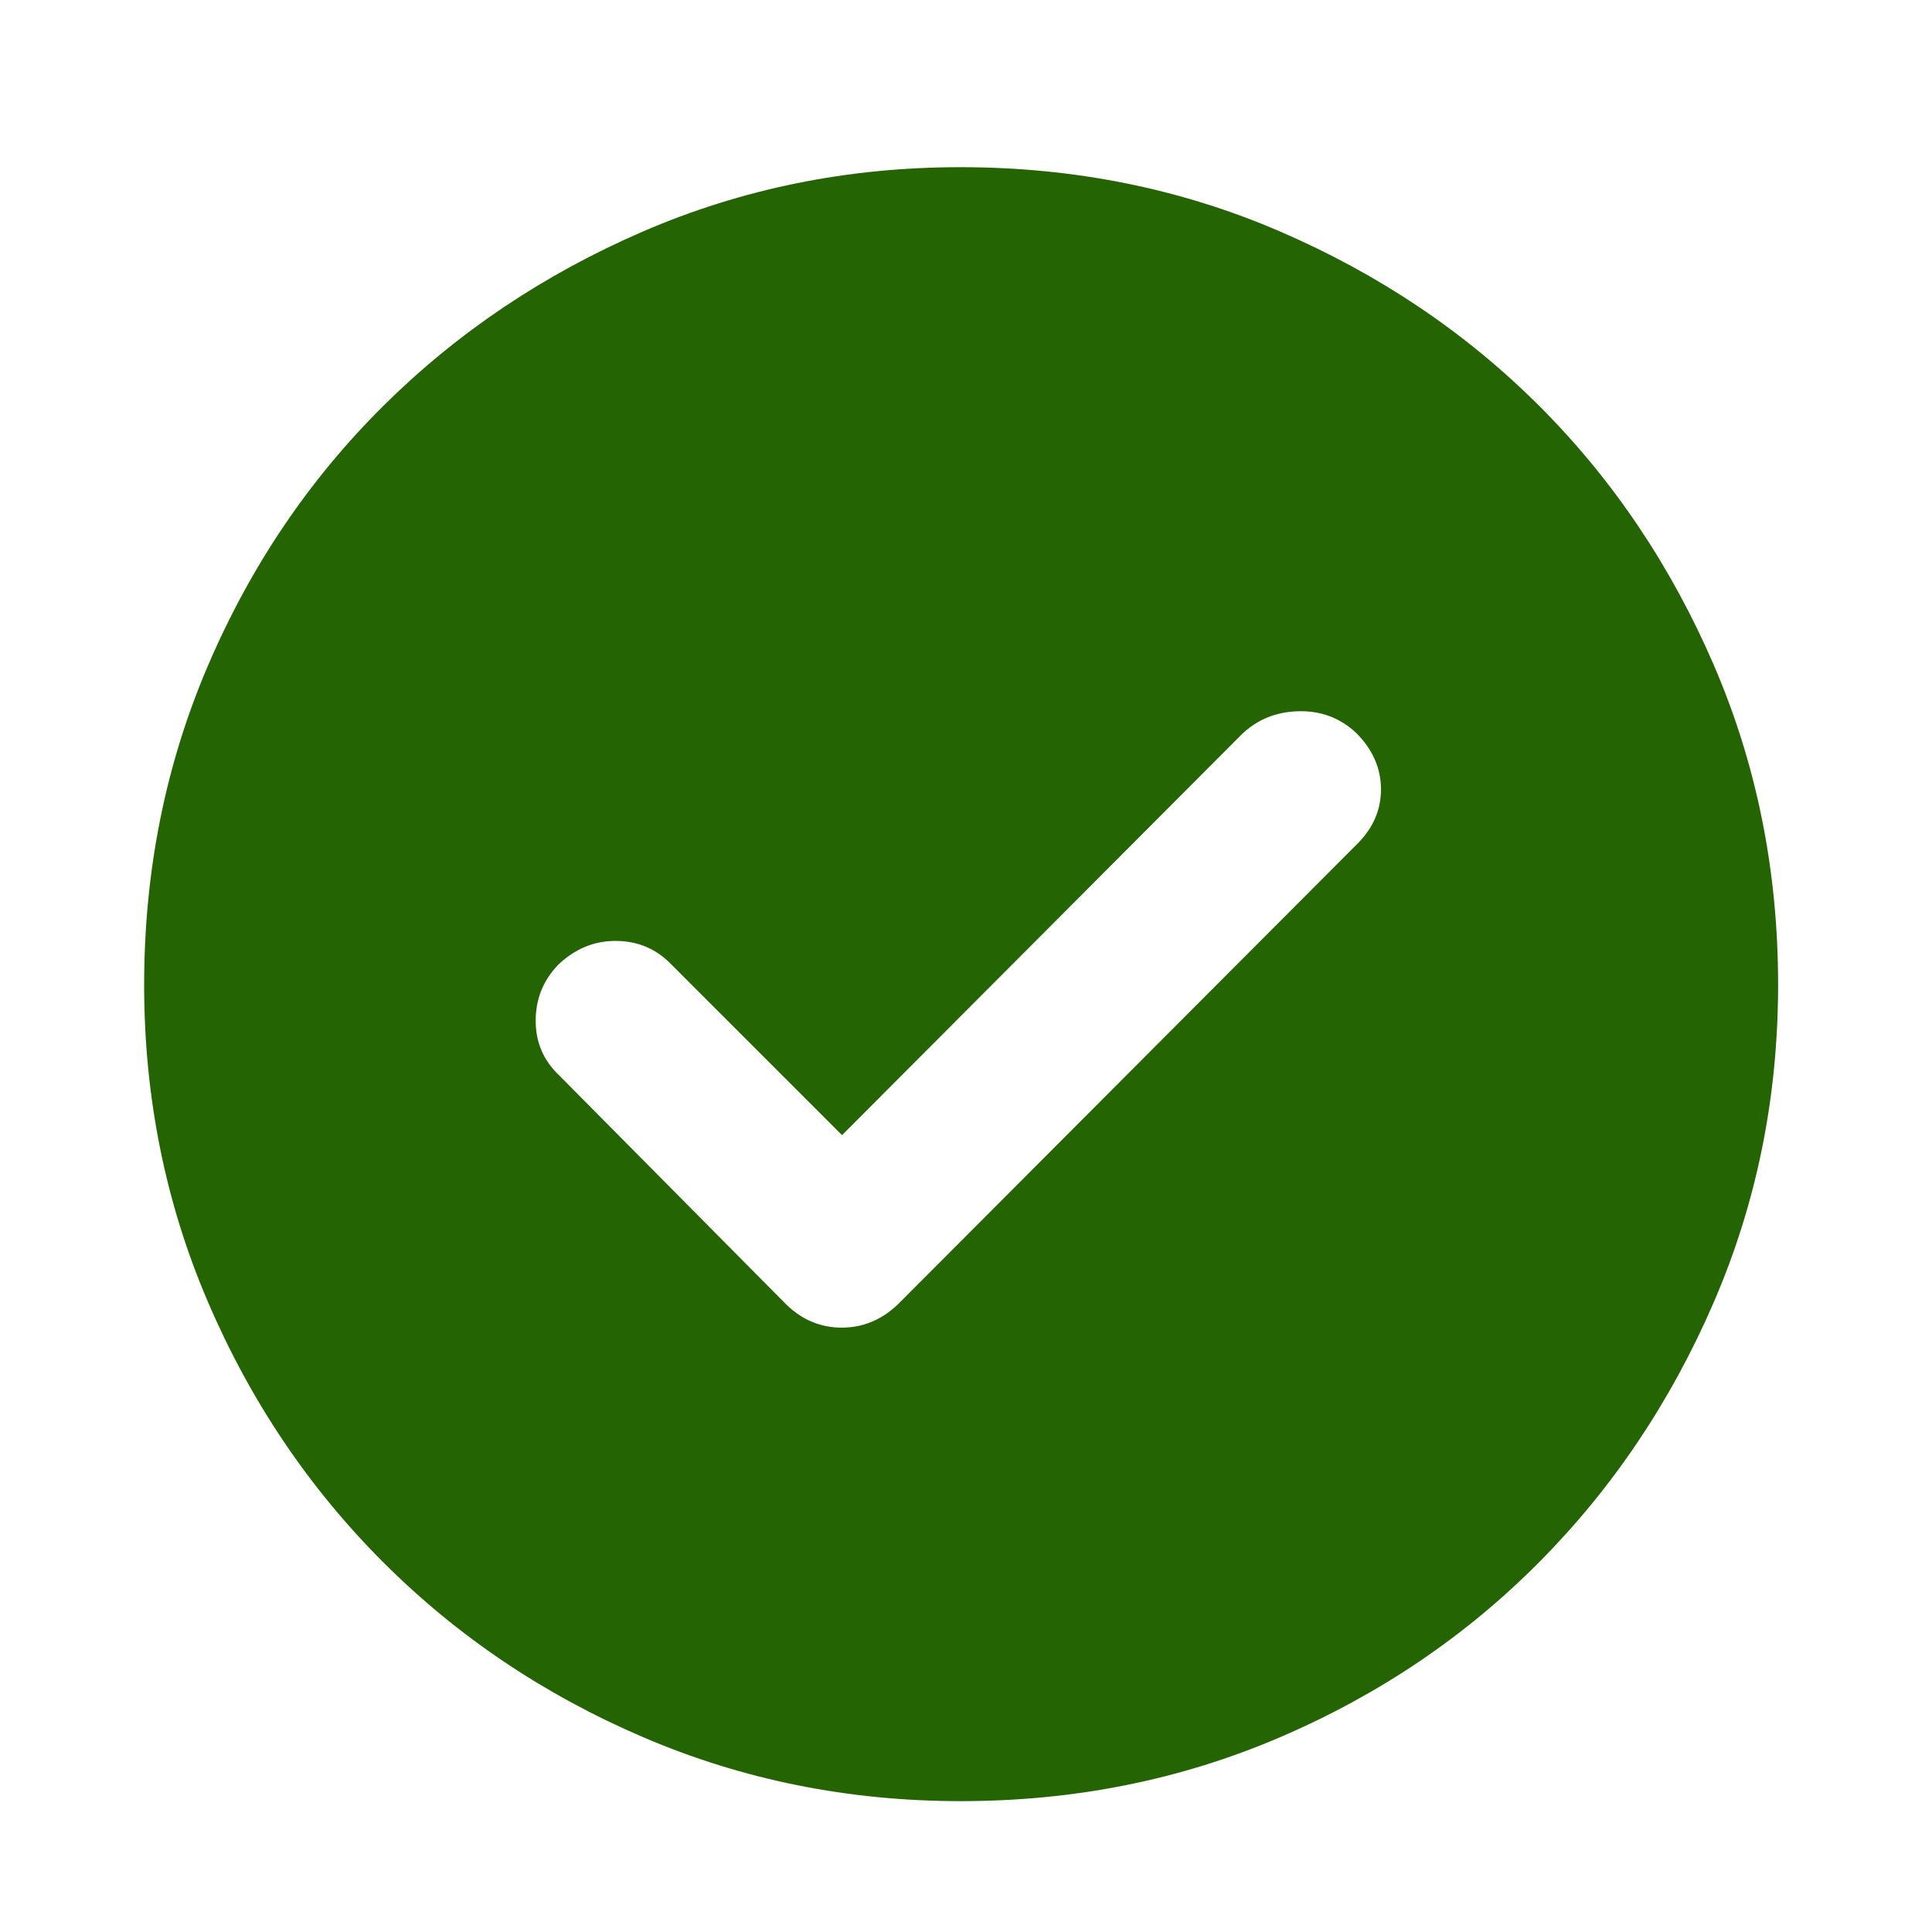 <svg width="49" height="49" viewBox="0 0 49 49" fill="none" xmlns="http://www.w3.org/2000/svg">
<mask id="mask0_46_2606" style="mask-type:alpha" maskUnits="userSpaceOnUse" x="0" y="0" width="49" height="49">
<rect x="0.362" y="0.975" width="48" height="48" fill="#D9D9D9"/>
</mask>
<g mask="url(#mask0_46_2606)">
<path d="M21.356 28.79L16.993 24.427C16.617 24.051 16.156 23.864 15.607 23.864C15.059 23.864 14.573 24.068 14.149 24.477C13.774 24.871 13.586 25.341 13.586 25.888C13.586 26.434 13.783 26.895 14.178 27.27L19.938 33.081C20.341 33.475 20.811 33.672 21.348 33.672C21.885 33.672 22.36 33.475 22.773 33.081L34.384 21.442C34.812 21.033 35.025 20.559 35.025 20.02C35.025 19.481 34.812 19 34.384 18.577C33.975 18.201 33.489 18.022 32.923 18.039C32.358 18.055 31.881 18.251 31.491 18.627L21.356 28.79ZM24.366 45.681C21.517 45.681 18.834 45.141 16.316 44.061C13.798 42.982 11.598 41.501 9.717 39.62C7.836 37.739 6.355 35.54 5.276 33.025C4.196 30.51 3.656 27.828 3.656 24.979C3.656 22.096 4.196 19.396 5.276 16.878C6.355 14.36 7.835 12.169 9.713 10.303C11.591 8.437 13.789 6.96 16.305 5.872C18.822 4.784 21.506 4.24 24.356 4.24C27.24 4.24 29.942 4.783 32.462 5.87C34.982 6.957 37.174 8.432 39.039 10.295C40.903 12.158 42.379 14.349 43.466 16.867C44.553 19.386 45.097 22.088 45.097 24.975C45.097 27.826 44.553 30.511 43.465 33.028C42.377 35.546 40.9 37.744 39.034 39.623C37.168 41.502 34.978 42.982 32.463 44.061C29.947 45.141 27.249 45.681 24.366 45.681Z" fill="#246402"/>
</g>
</svg>
